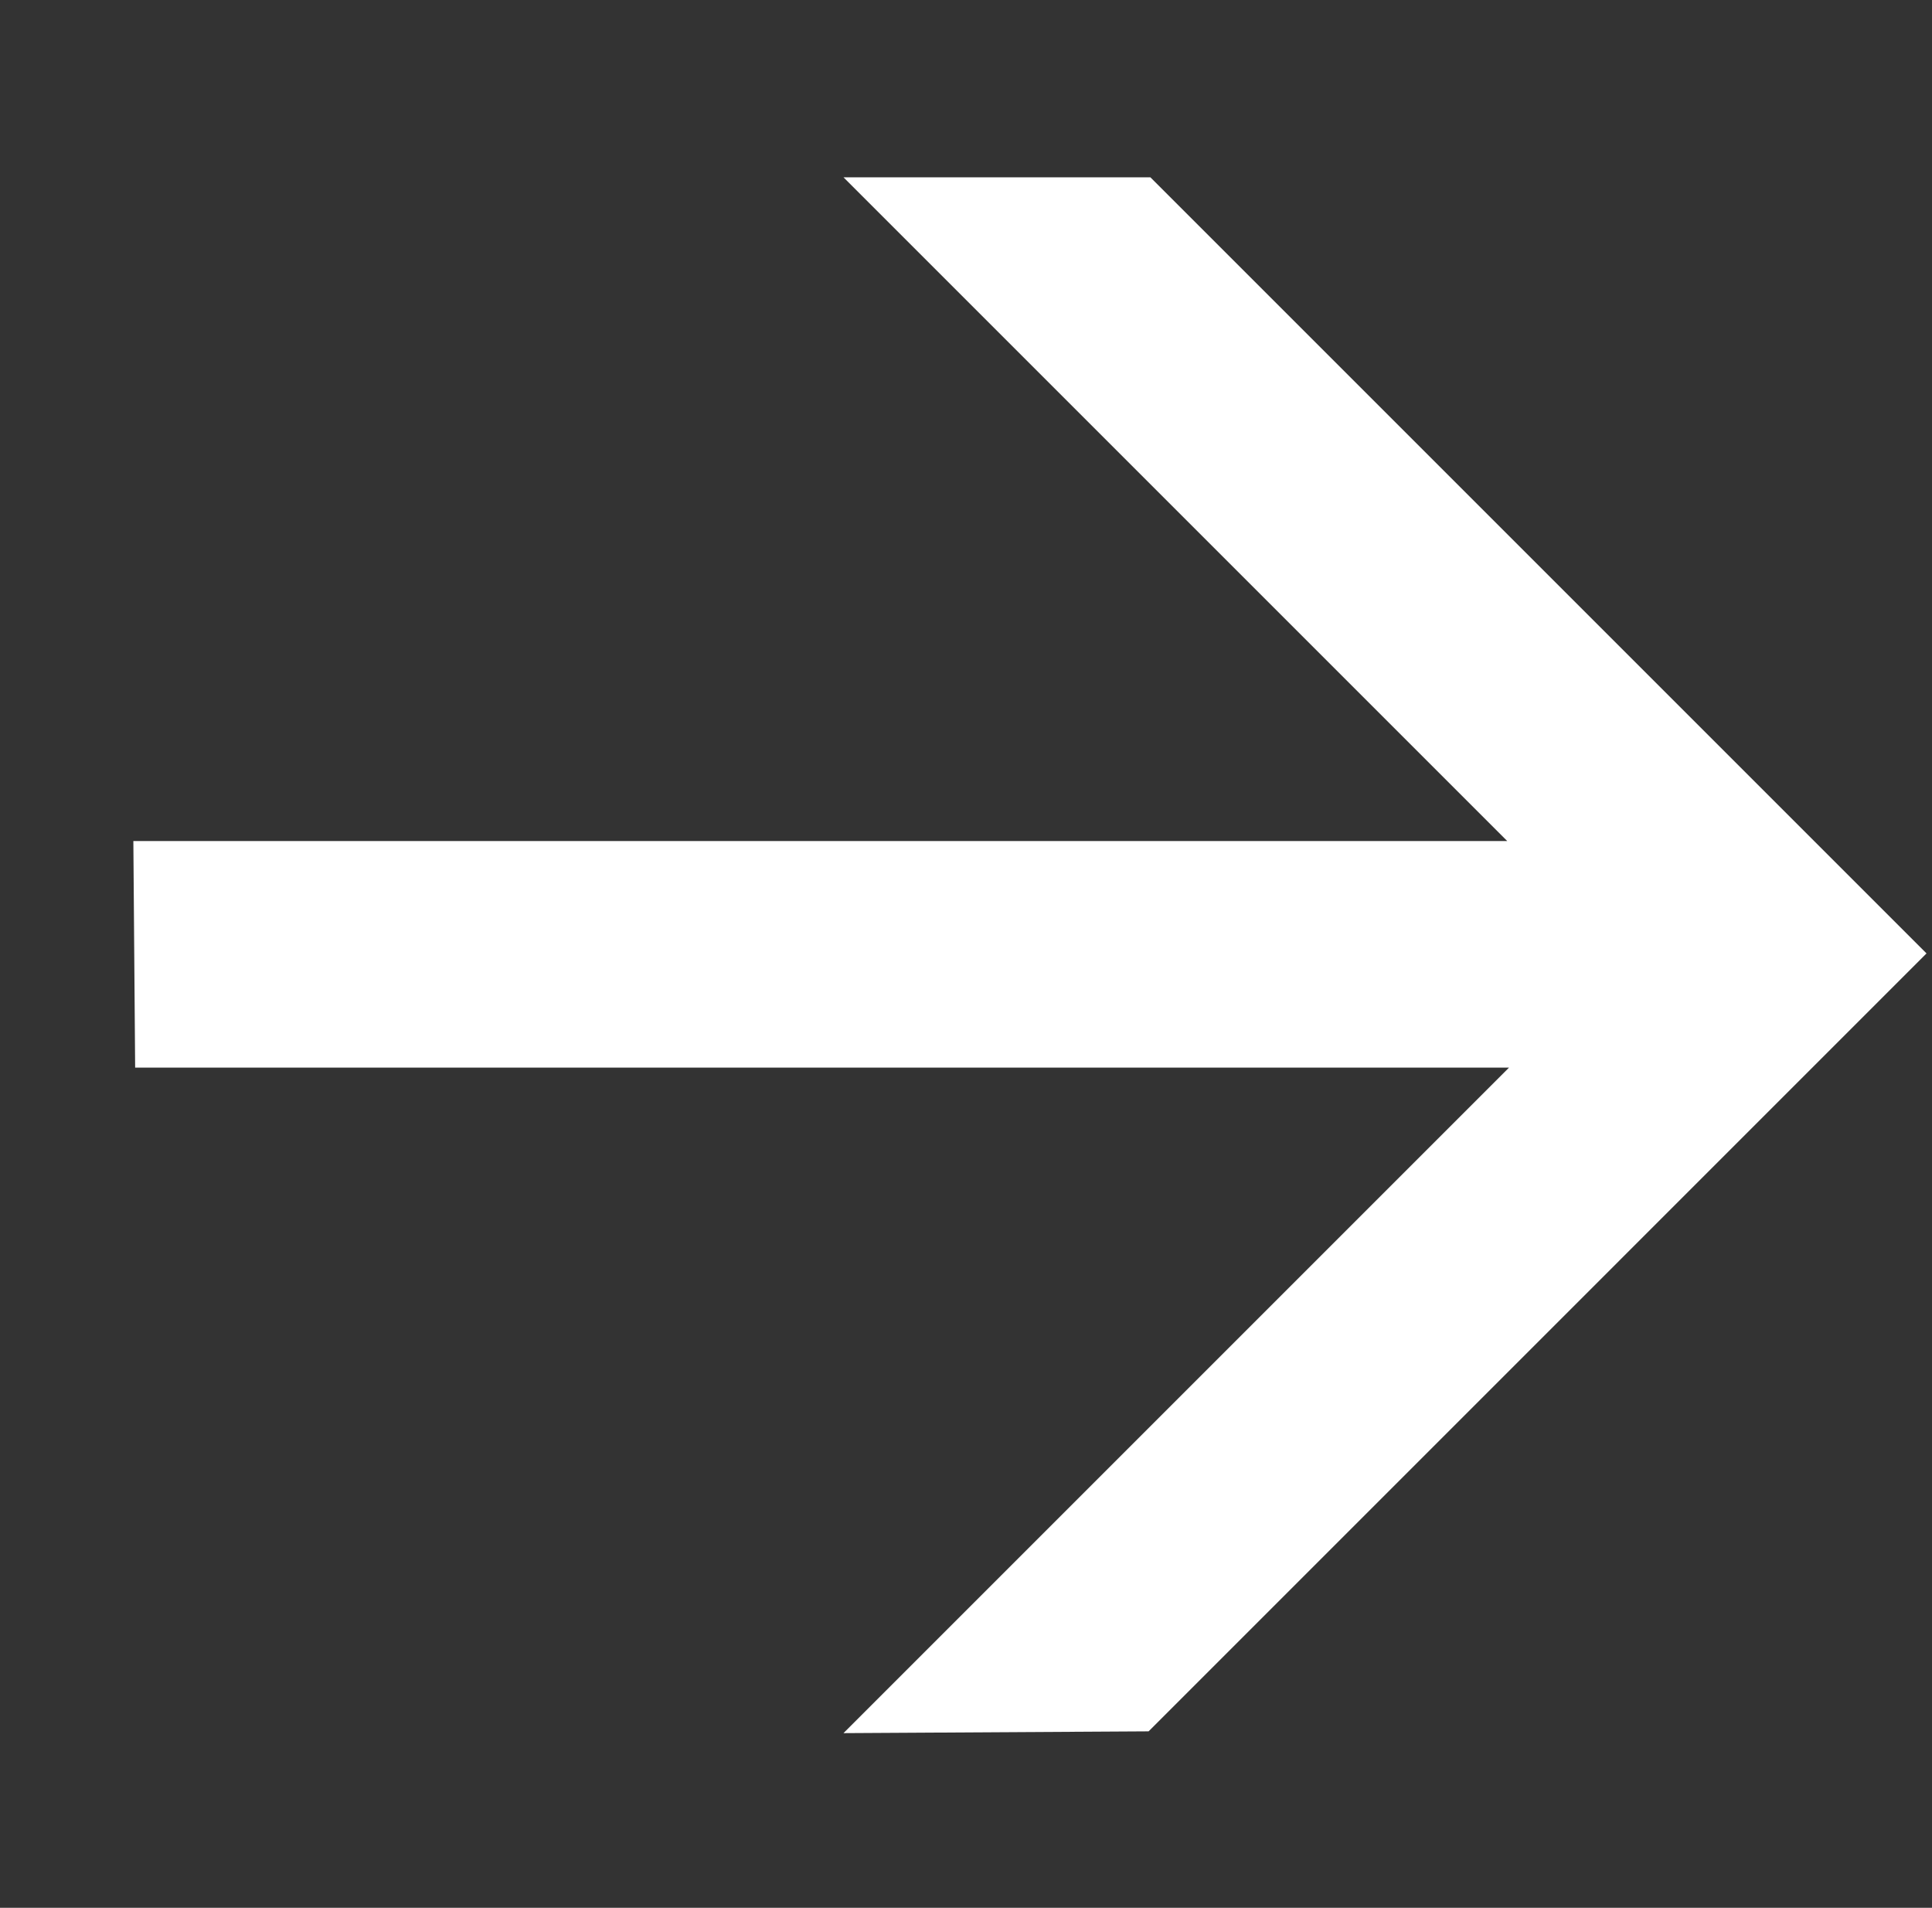 <svg width="80" height="79" viewBox="0 0 80 79" fill="none" xmlns="http://www.w3.org/2000/svg">
<rect x="0" y="0" width="80" height="79" fill="#333333" stroke="none"/>
<path d="M47.561 71.693L79.773 39.48L47.635 7.342L34.927 7.342L62.411 34.826H5.522L5.596 44.209L62.485 44.209L34.927 71.767L47.561 71.693Z" fill="white"/>
</svg>
